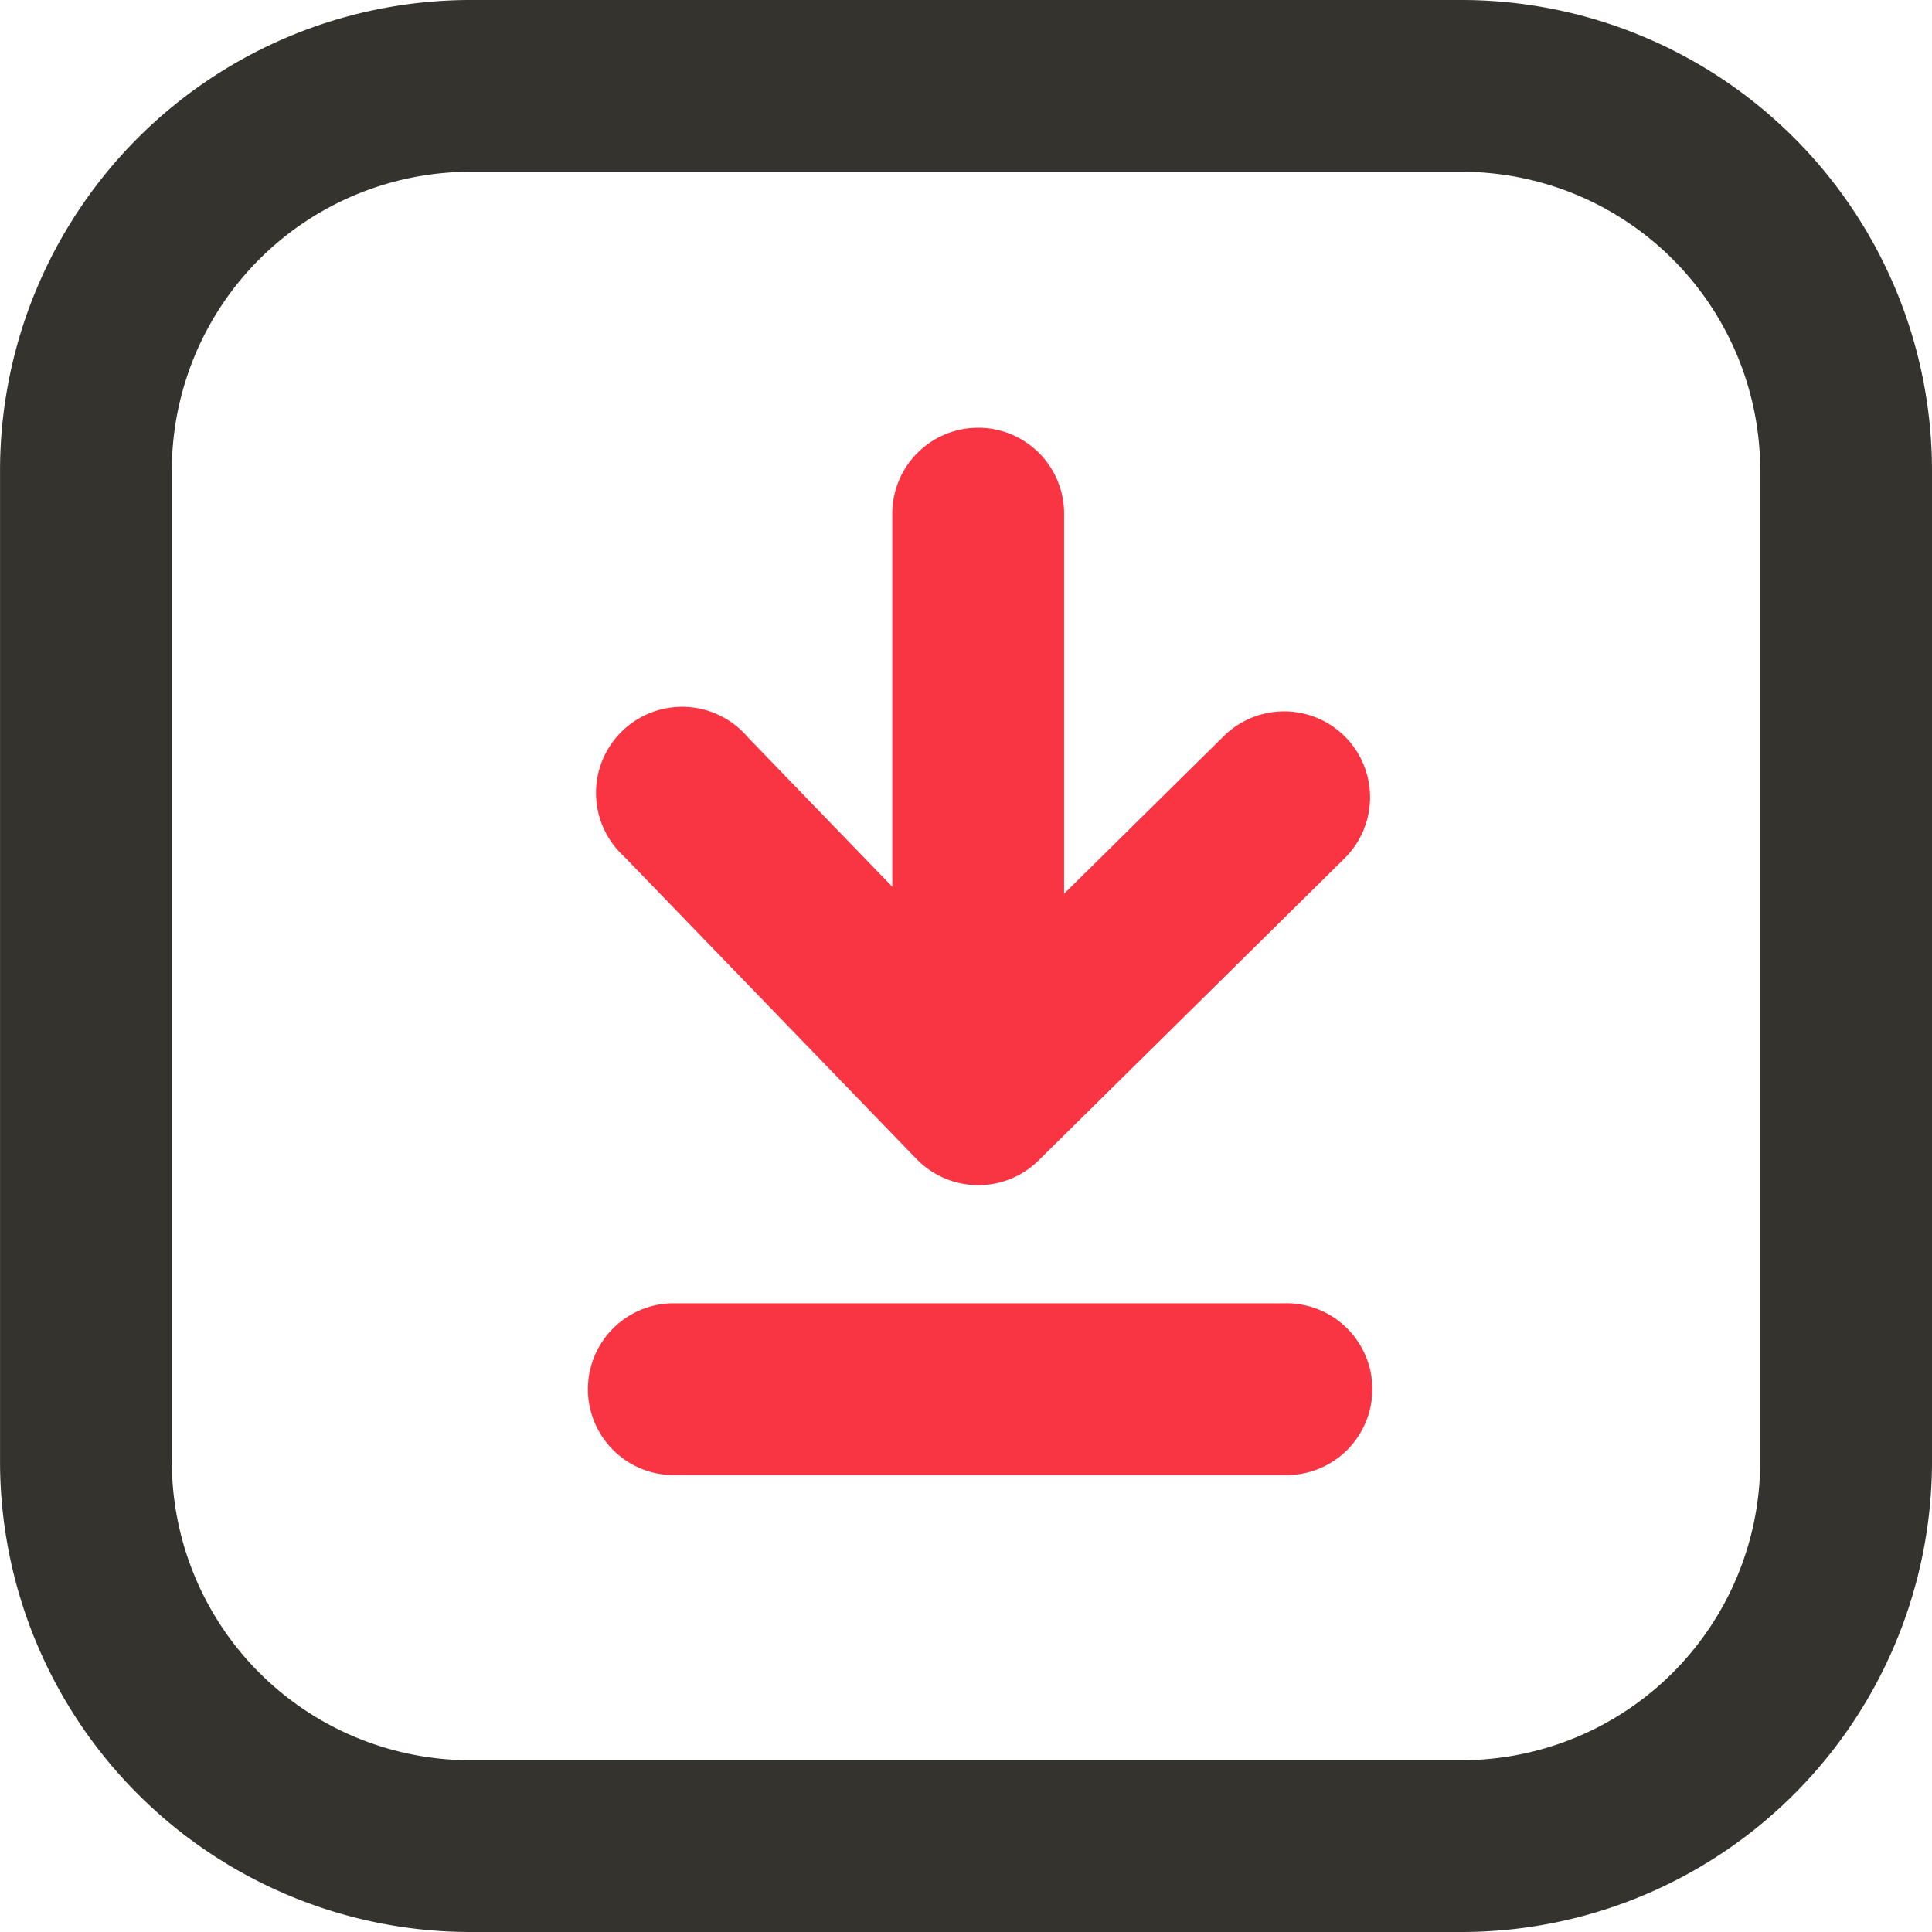 <?xml version="1.0" encoding="UTF-8"?>
<svg xmlns="http://www.w3.org/2000/svg" width="51.607" height="51.607" viewBox="0 0 51.607 51.607">
  <g id="下载" transform="translate(-109.159 -105.114)">
    <path id="路径_671" d="M148.208,105.114h-26.49a12.574,12.574,0,0,0-12.558,12.558v26.491a12.572,12.572,0,0,0,12.558,12.558h26.49a12.574,12.574,0,0,0,12.558-12.558V117.672A12.574,12.574,0,0,0,148.208,105.114Zm7.969,39.049a7.98,7.98,0,0,1-7.969,7.969h-26.49a7.978,7.978,0,0,1-7.969-7.969V117.672a7.978,7.978,0,0,1,7.969-7.969h26.49a7.978,7.978,0,0,1,7.969,7.969Z" fill="#34332e"></path>
    <path id="路径_672" d="M372.346,306.264H355.985a2.295,2.295,0,0,0,0,4.589h16.364a2.295,2.295,0,1,0,0-4.589Zm-9.831-3.855a2.312,2.312,0,0,0,1.623.7h.026a2.288,2.288,0,0,0,1.613-.662l8.182-8.077a2.295,2.295,0,0,0-3.226-3.265l-4.275,4.219v-10.2a2.295,2.295,0,0,0-4.589,0v10.015l-3.858-3.993a2.3,2.3,0,1,0-3.3,3.19Z" transform="translate(-228.875 -166.337)" fill="#fa3543"></path>
  </g>
</svg>
